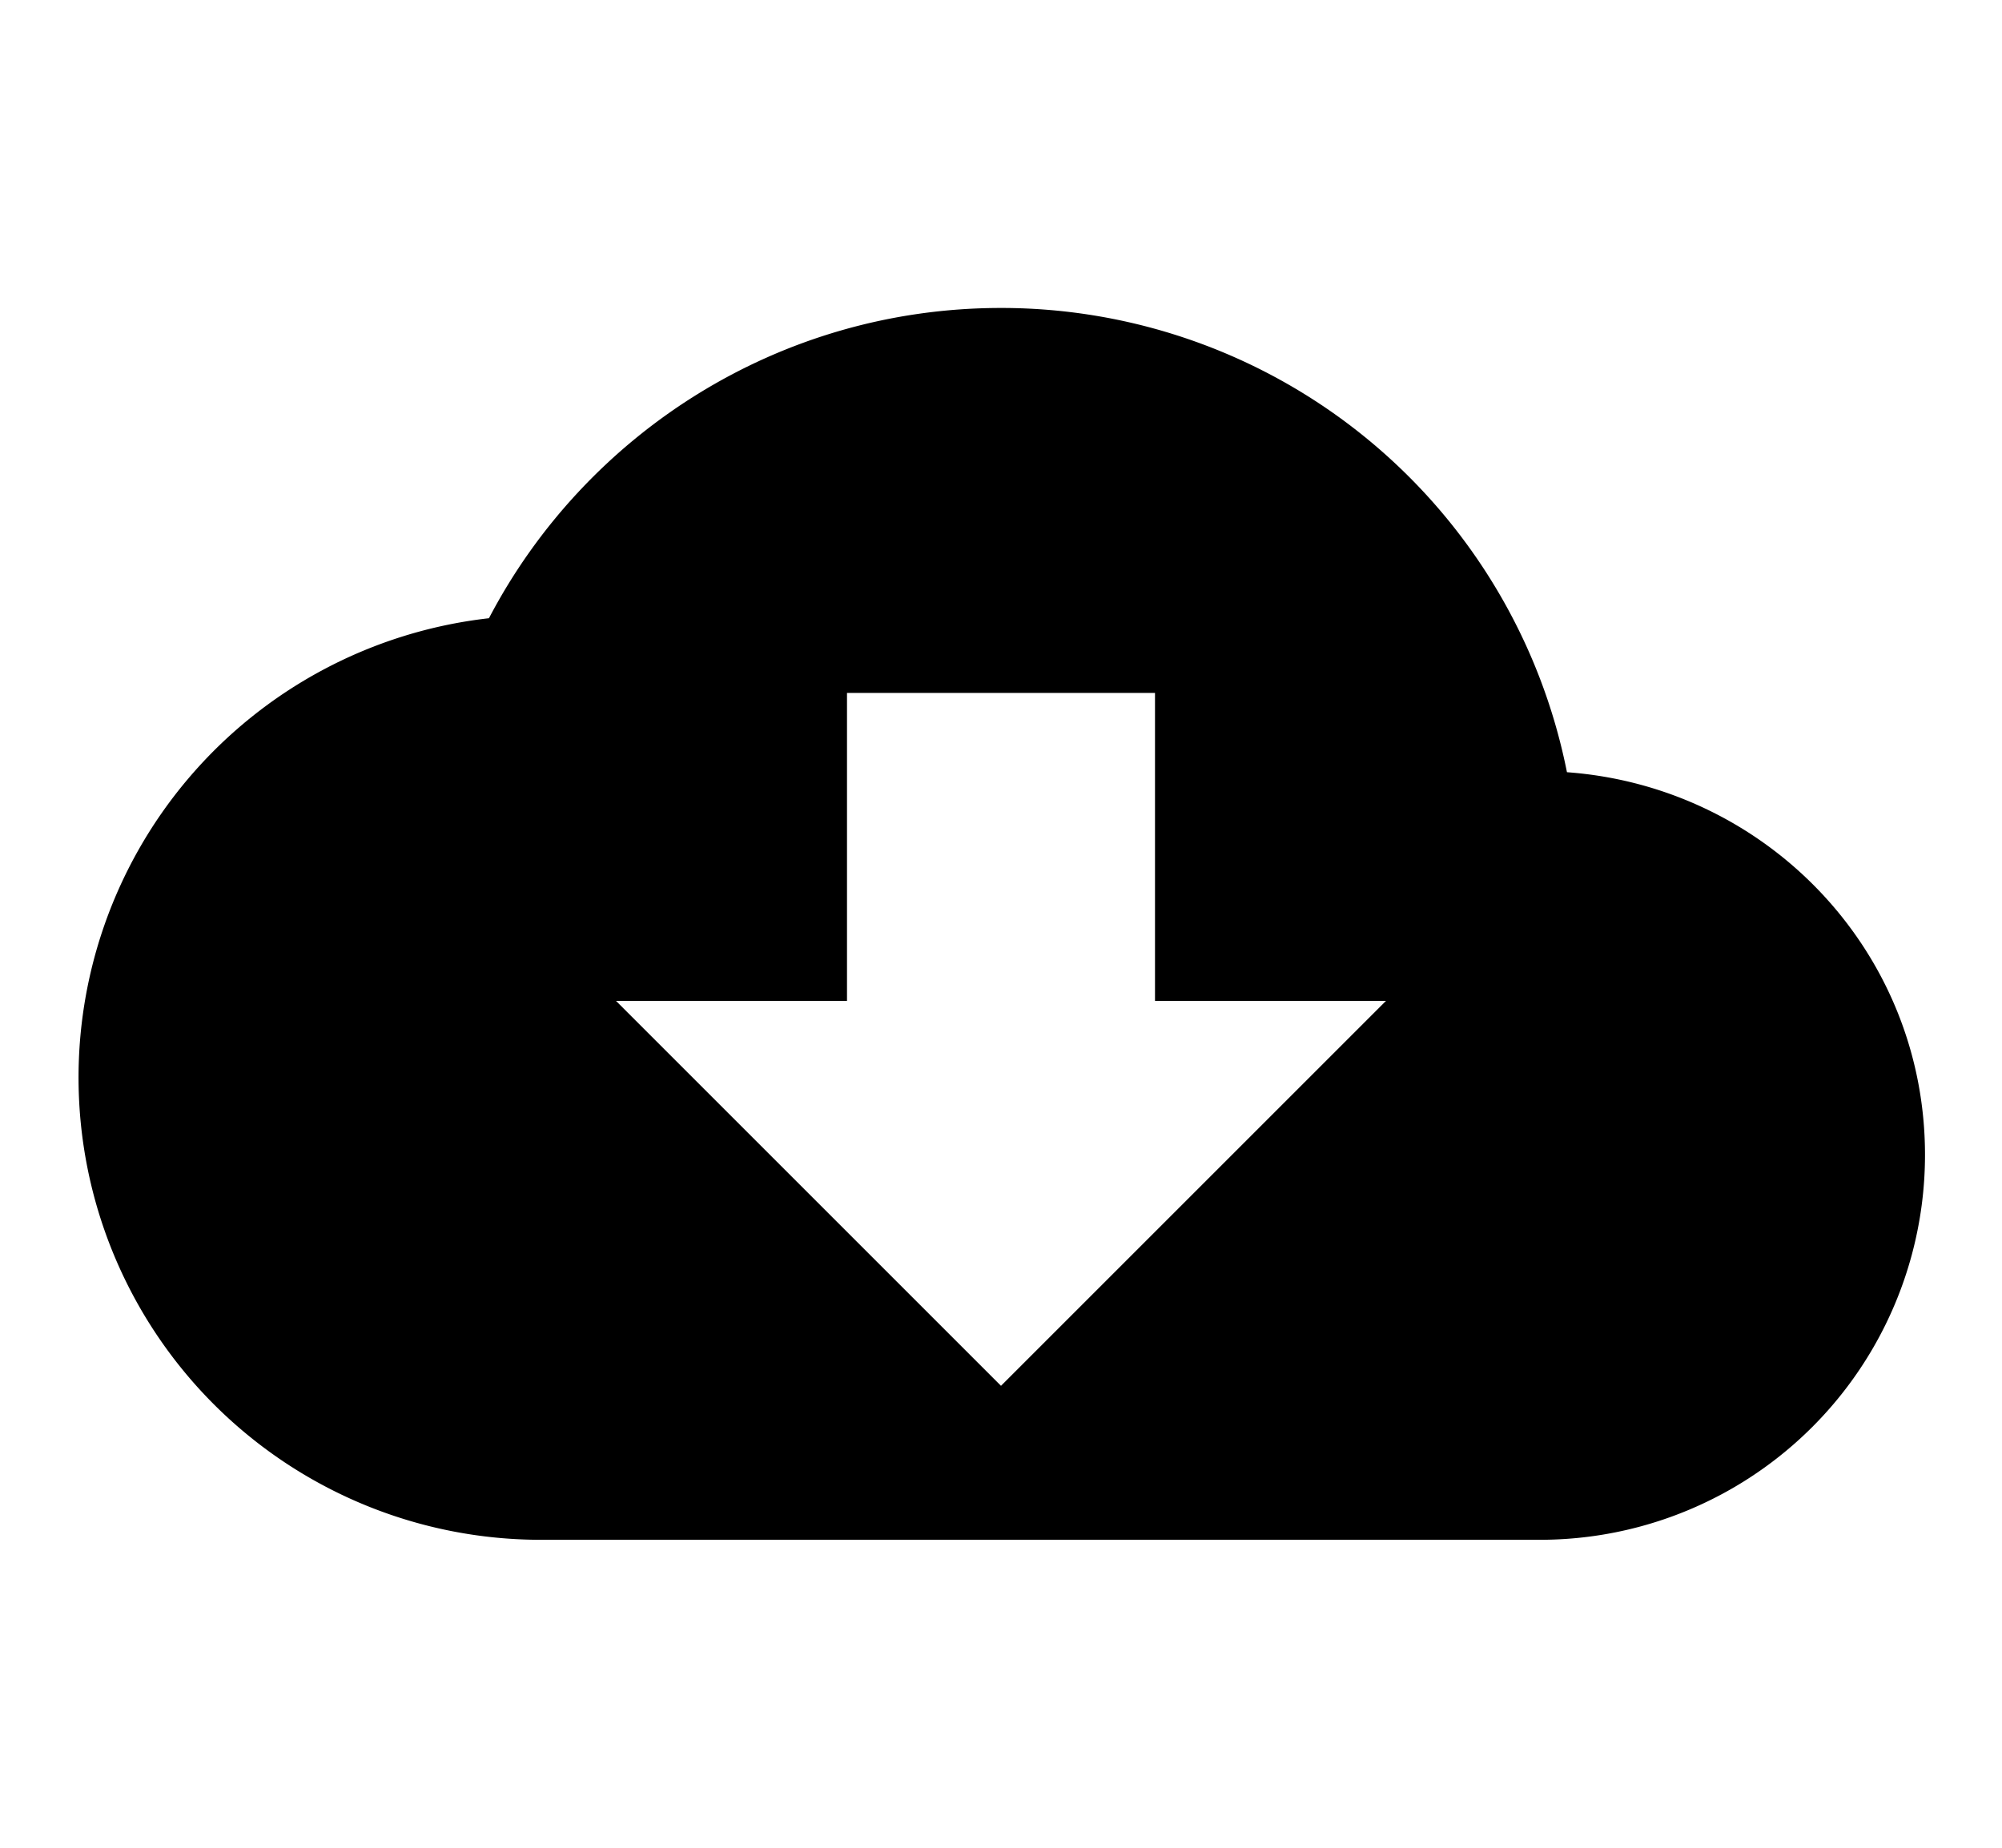 <svg xmlns="http://www.w3.org/2000/svg" width="13" height="12" viewBox="0 0 13 12"><path fill-rule="evenodd" d="M9 6.5L6.5 9 4 6.5h1.5v-2h2v2m2.675-1.485A3.745 3.745 0 006.5 2c-1.445 0-2.7.82-3.325 2.015A3.002 3.002 0 003.5 10H10a2.5 2.5 0 002.5-2.5c0-1.32-1.025-2.39-2.325-2.485z" clip-rule="evenodd"/></svg>